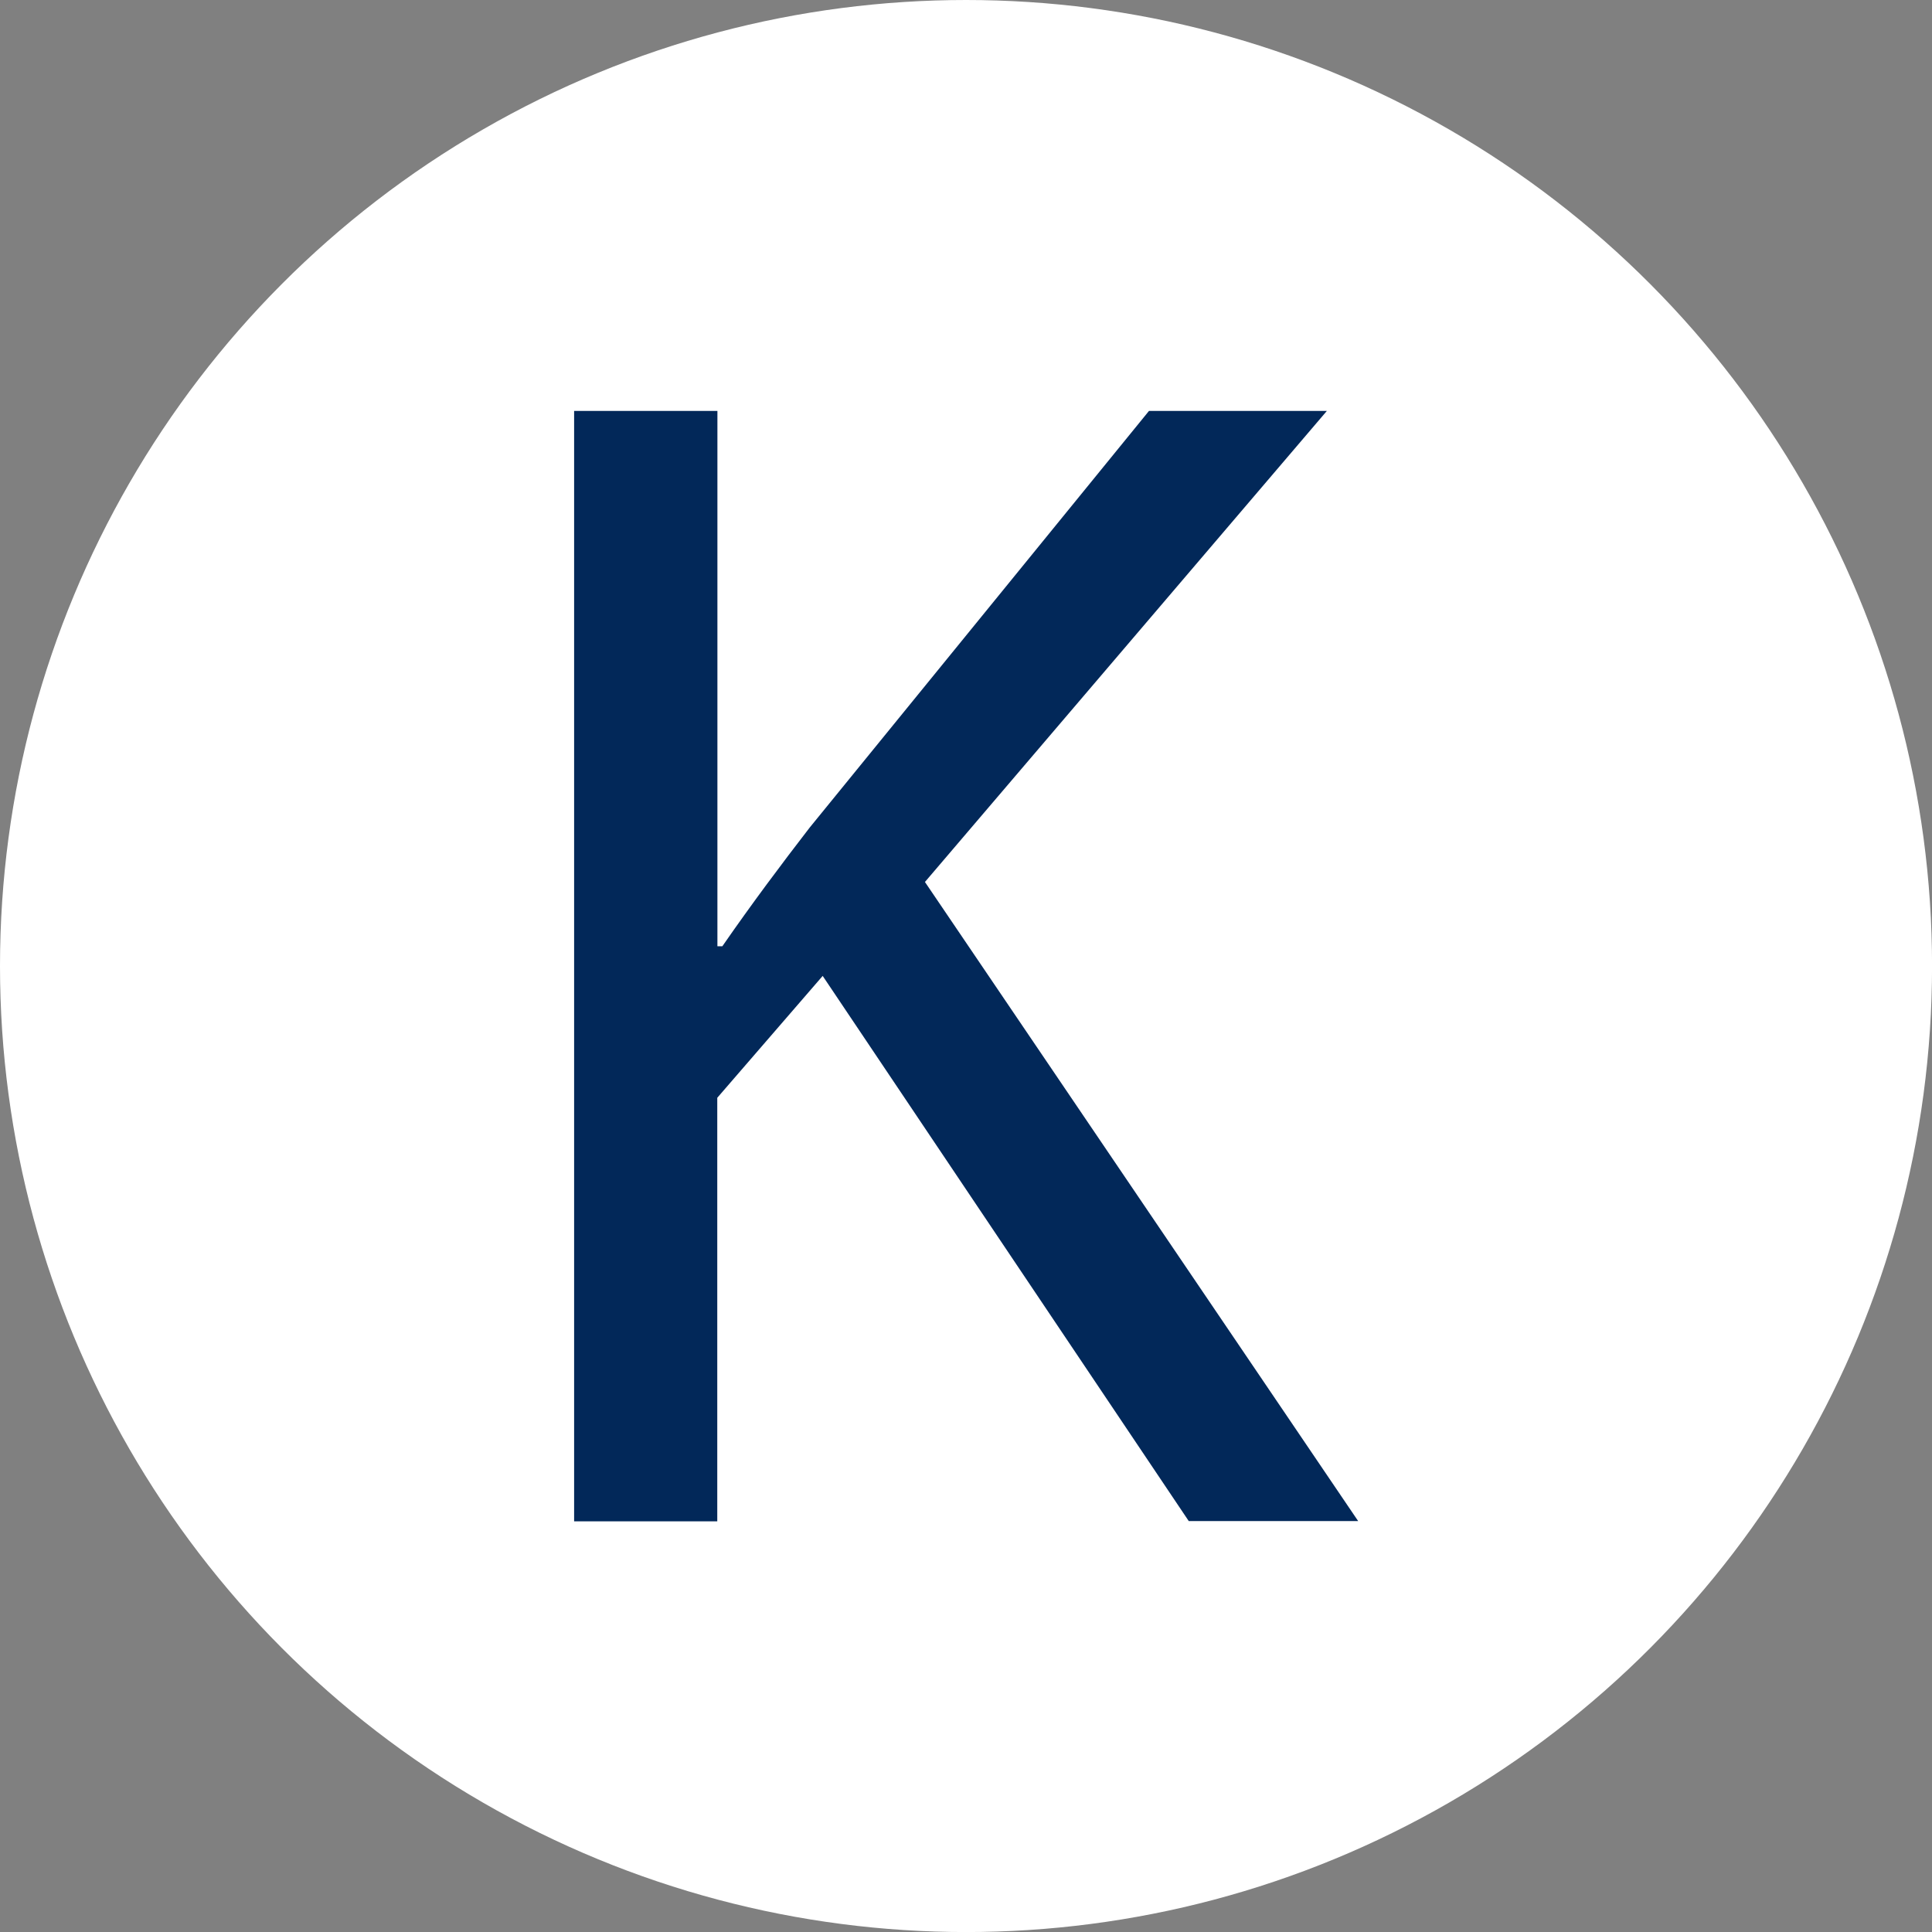 <svg id="Layer_1" data-name="Layer 1" xmlns="http://www.w3.org/2000/svg" width="14.48cm" height="14.48cm" viewBox="0 0 410.55 410.55"><rect x="0" y="0" width="410.55" height="410.55" fill="#808080" stroke="none"/><defs><style>.cls-1{fill:#fff;}.cls-2{fill:#022859;}</style></defs><circle class="cls-1" cx="205.28" cy="205.28" r="205.28"/><path class="cls-2" d="M122,87.32h30.45V201.08h1.05c6.3-9.1,12.6-17.5,18.55-25.21l72.11-88.55h37.8l-85.41,100.1,92.06,135.81h-36L174.82,207.38l-22.4,25.9v90H122Z"/></svg>